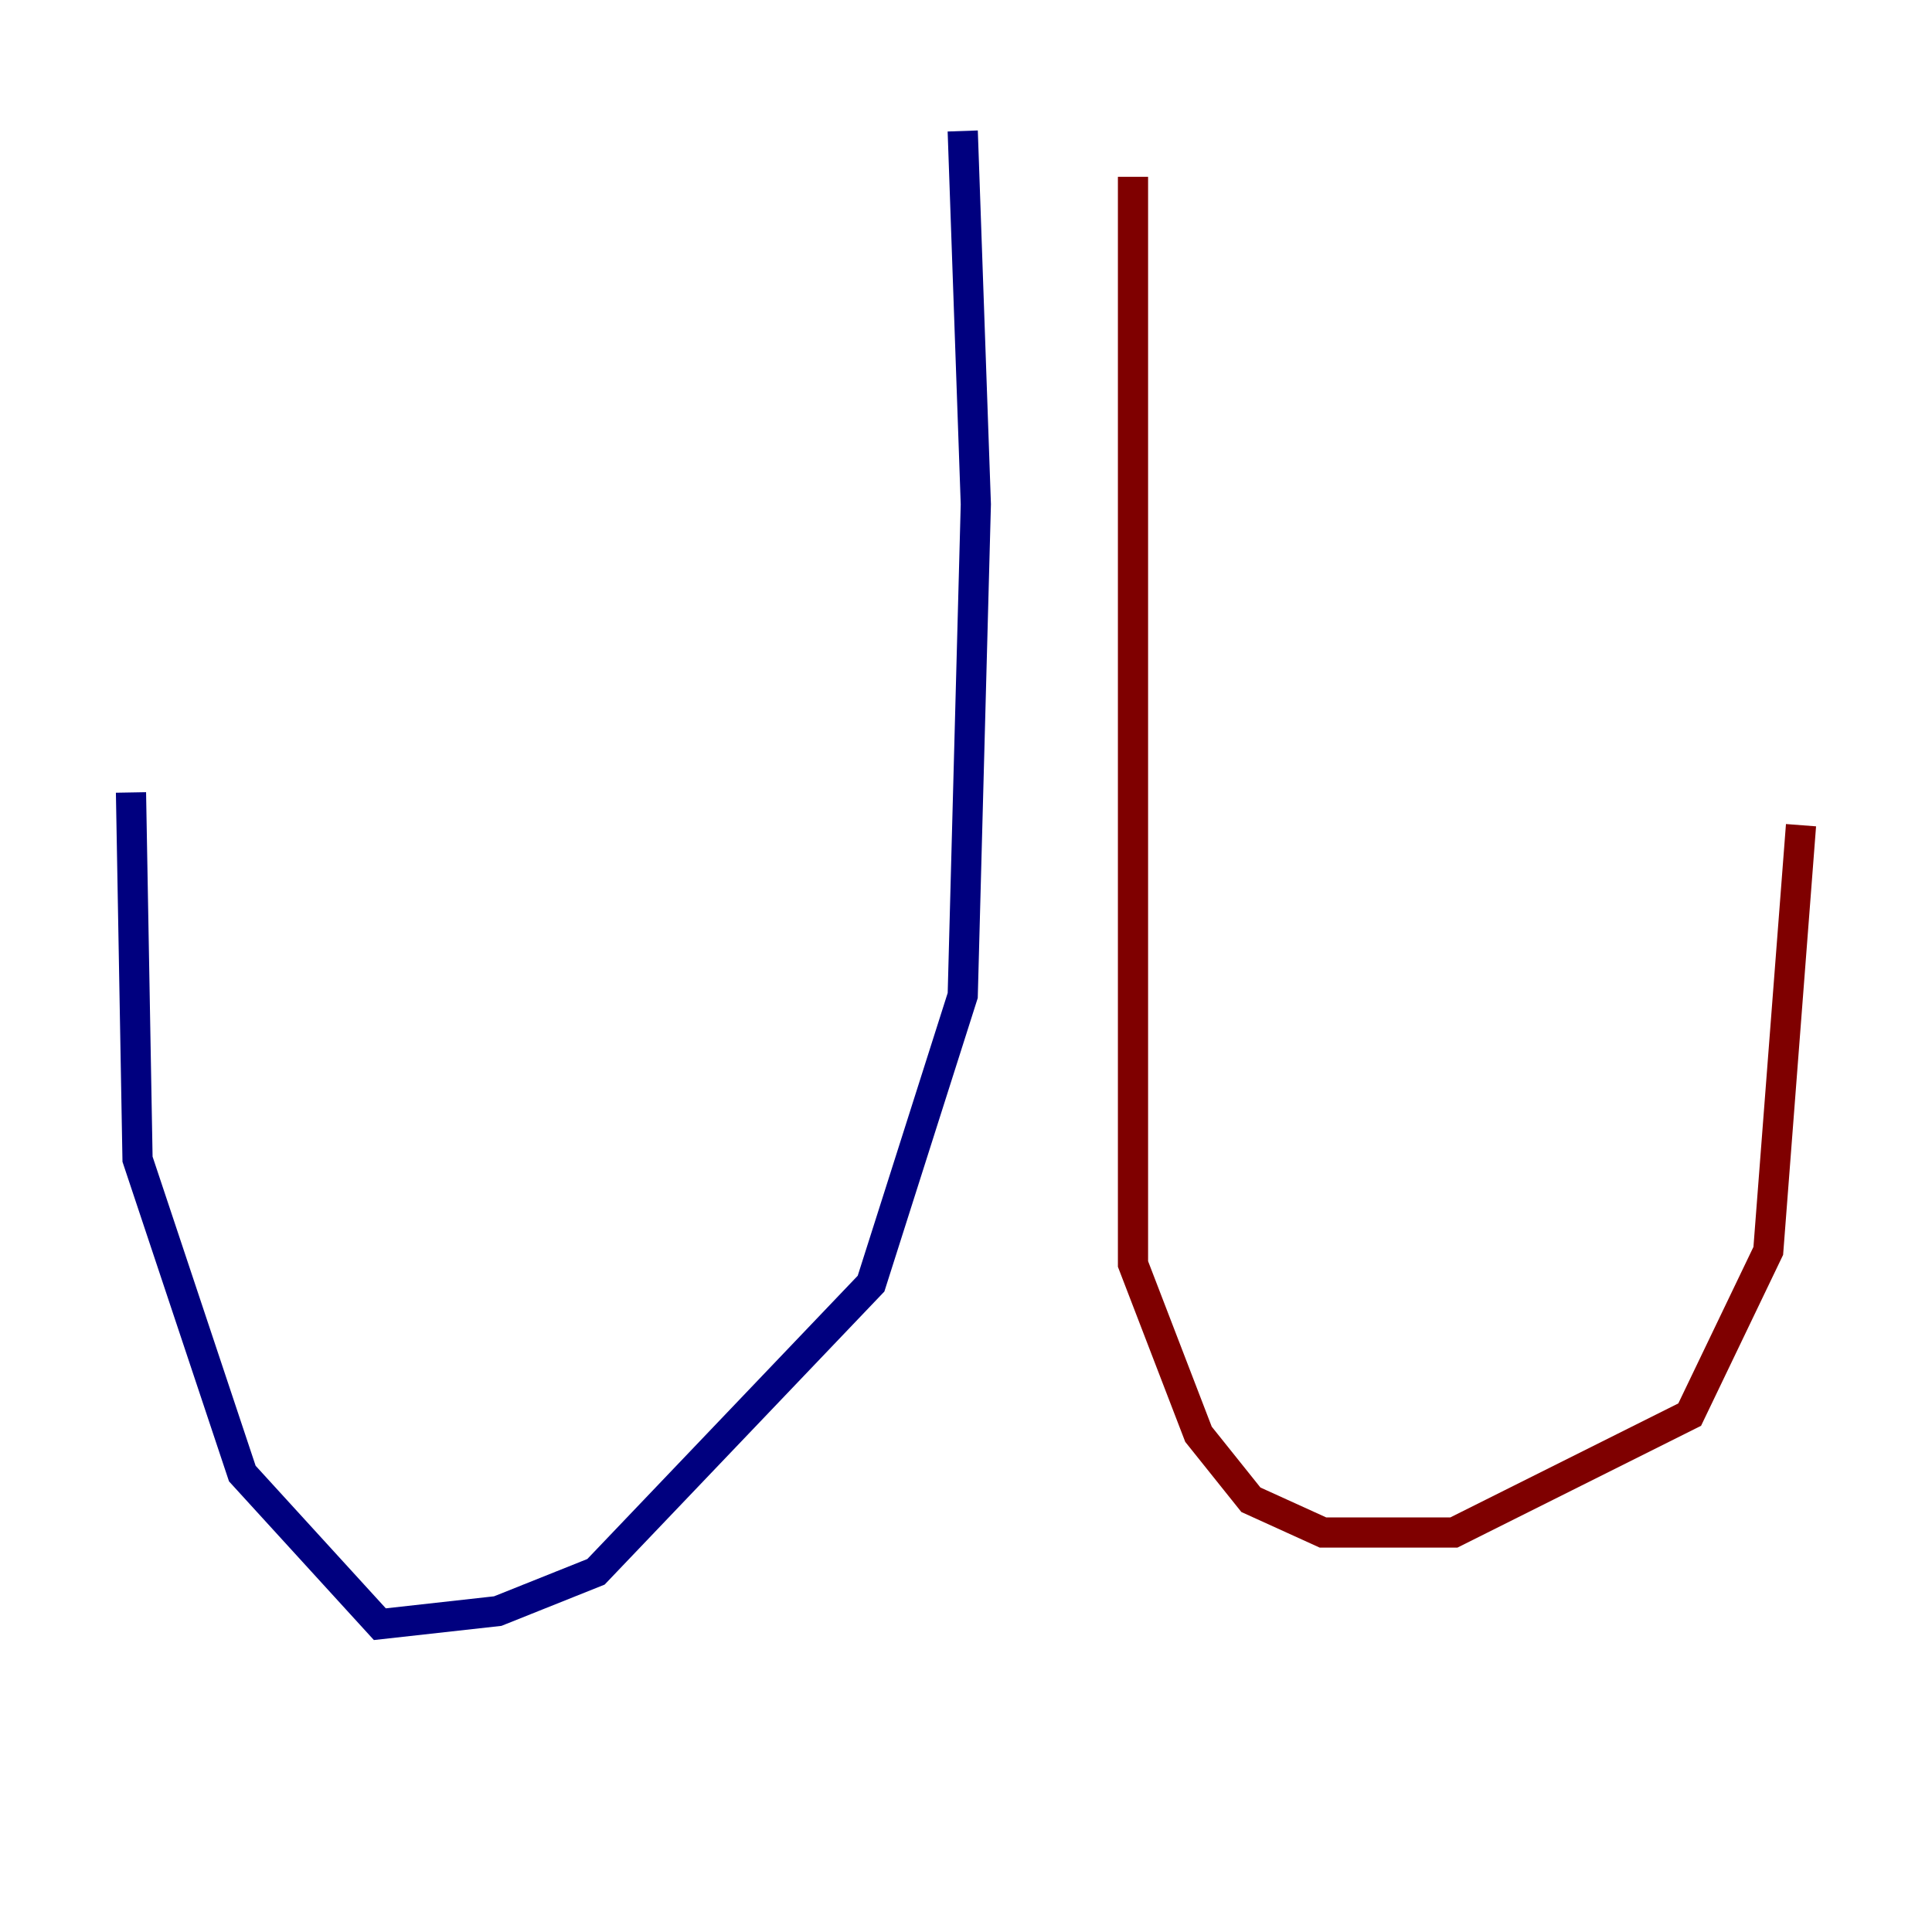 <?xml version="1.0" encoding="utf-8" ?>
<svg baseProfile="tiny" height="128" version="1.2" viewBox="0,0,128,128" width="128" xmlns="http://www.w3.org/2000/svg" xmlns:ev="http://www.w3.org/2001/xml-events" xmlns:xlink="http://www.w3.org/1999/xlink"><defs /><polyline fill="none" points="63.783,8.678 64.651,33.41 63.783,65.953 57.709,85.044 39.485,104.136 32.976,106.739 25.166,107.607 16.054,97.627 9.112,76.8 8.678,52.502" stroke="#00007f" stroke-width="2" /><polyline fill="none" points="75.064,11.715 75.064,83.742 79.403,95.024 82.875,99.363 87.647,101.532 96.325,101.532 111.946,93.722 117.153,82.875 119.322,54.671" stroke="#7f0000" stroke-width="2" /></svg>